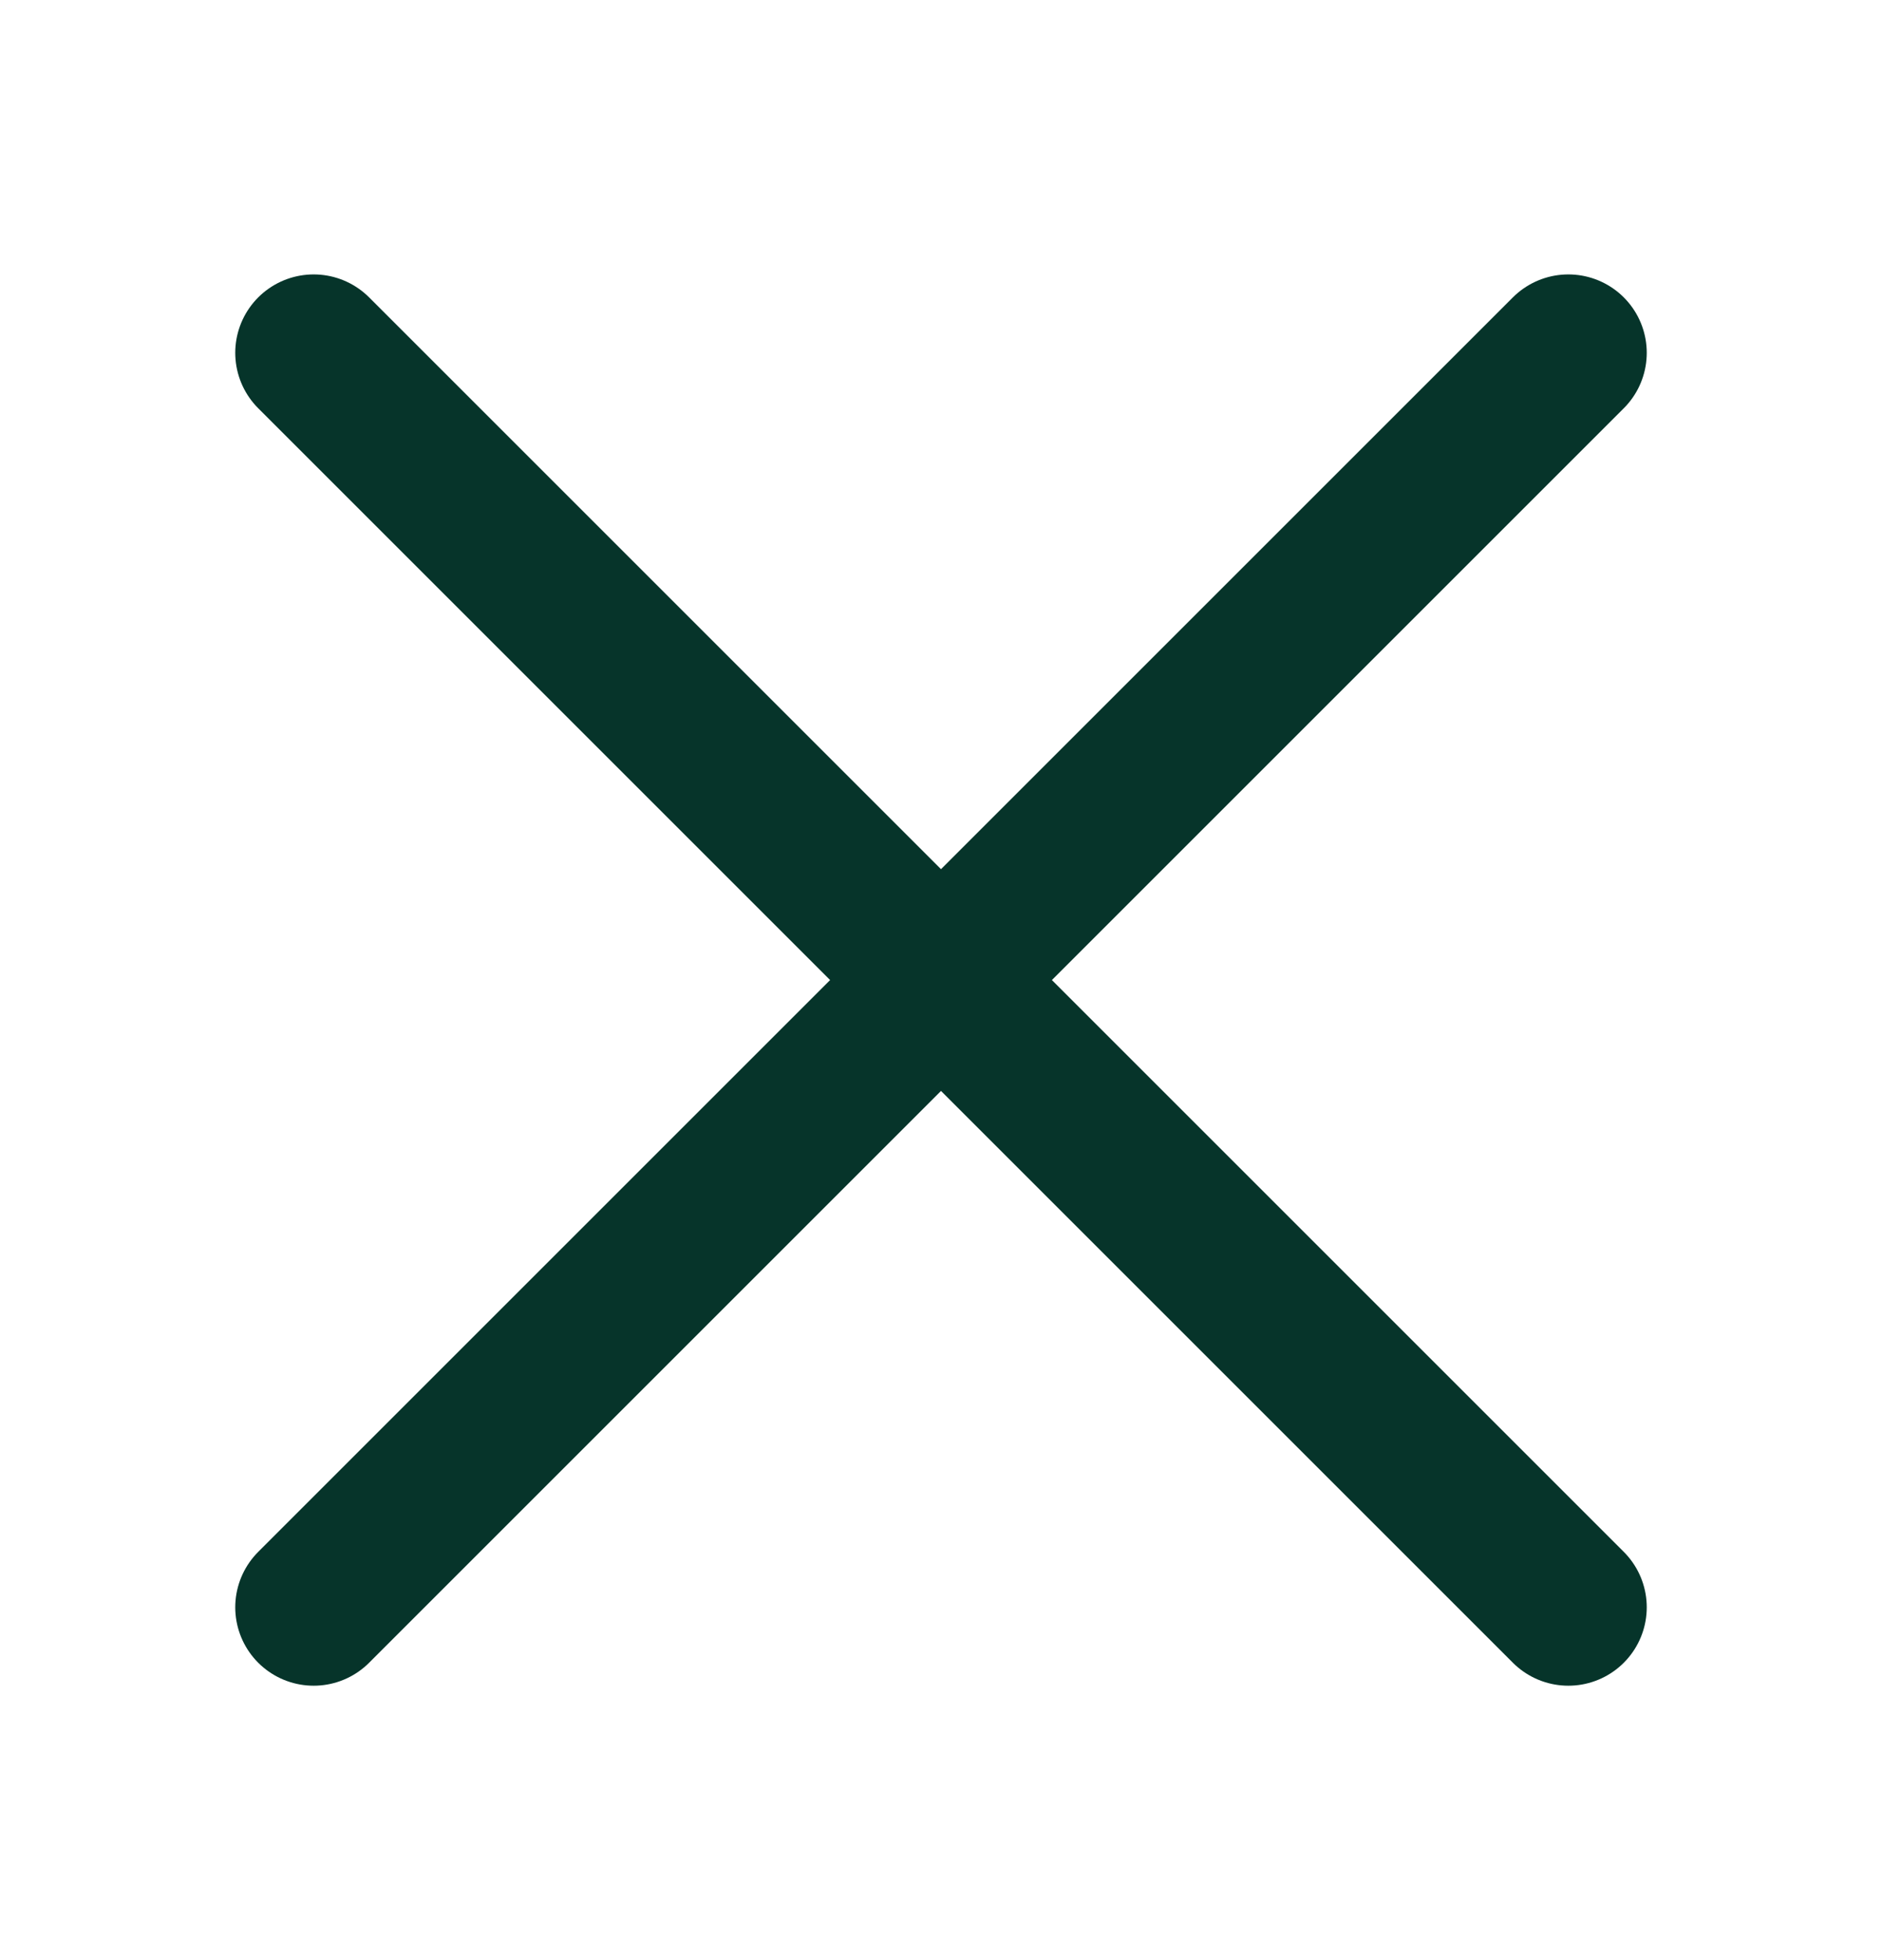 <svg width="24" height="25" viewBox="0 0 24 25" fill="none" xmlns="http://www.w3.org/2000/svg">
    <path d="M20 20.5L4 4.5M20 4.5L4 20.5" stroke="#06342A" stroke-width="2" stroke-linecap="round"/>
</svg>
